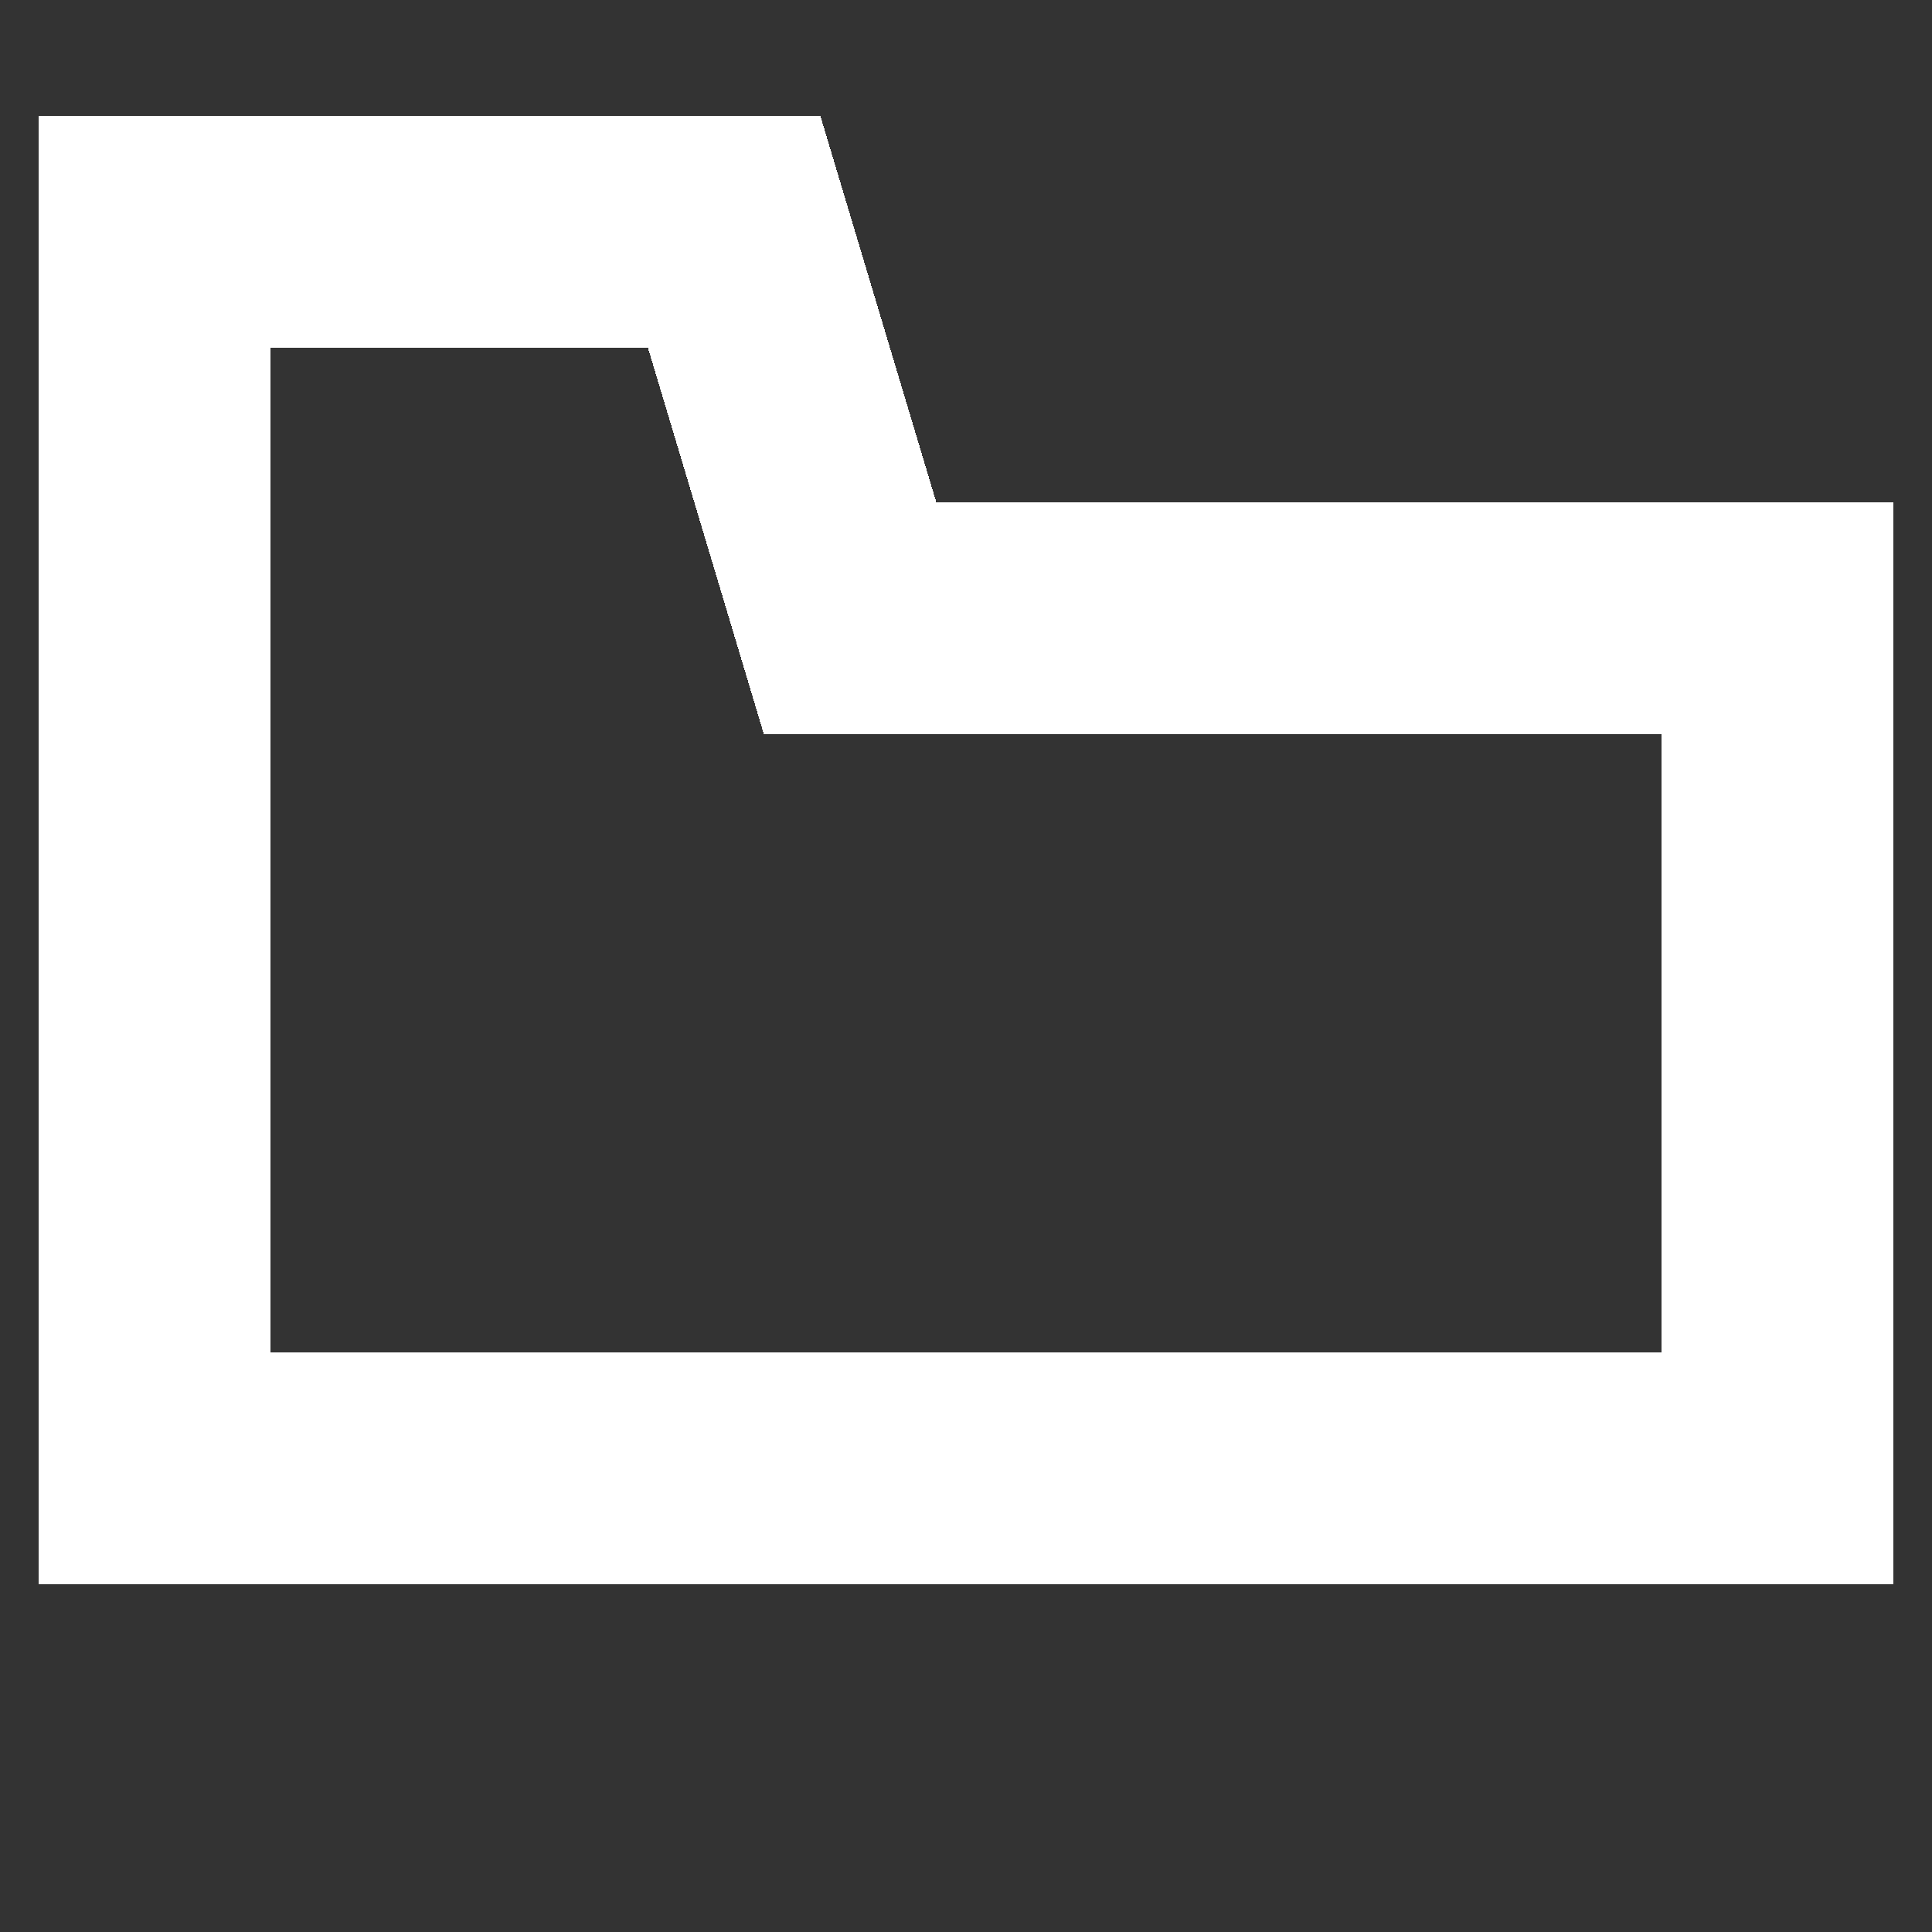 <svg viewBox="0 0 25 25" xmlns="http://www.w3.org/2000/svg" shape-rendering="crispEdges">
    <rect x="0" y="0" width="25" height="25" fill="#333333" stroke="none"/>
    <path d="m 2 5 l 0 14 l 21 0 l 0 -11 l -12 0 l -1.5 -5 l -7.5 0" stroke-width="3" stroke="#fff" fill="none" stroke-linecap="square" />
</svg>